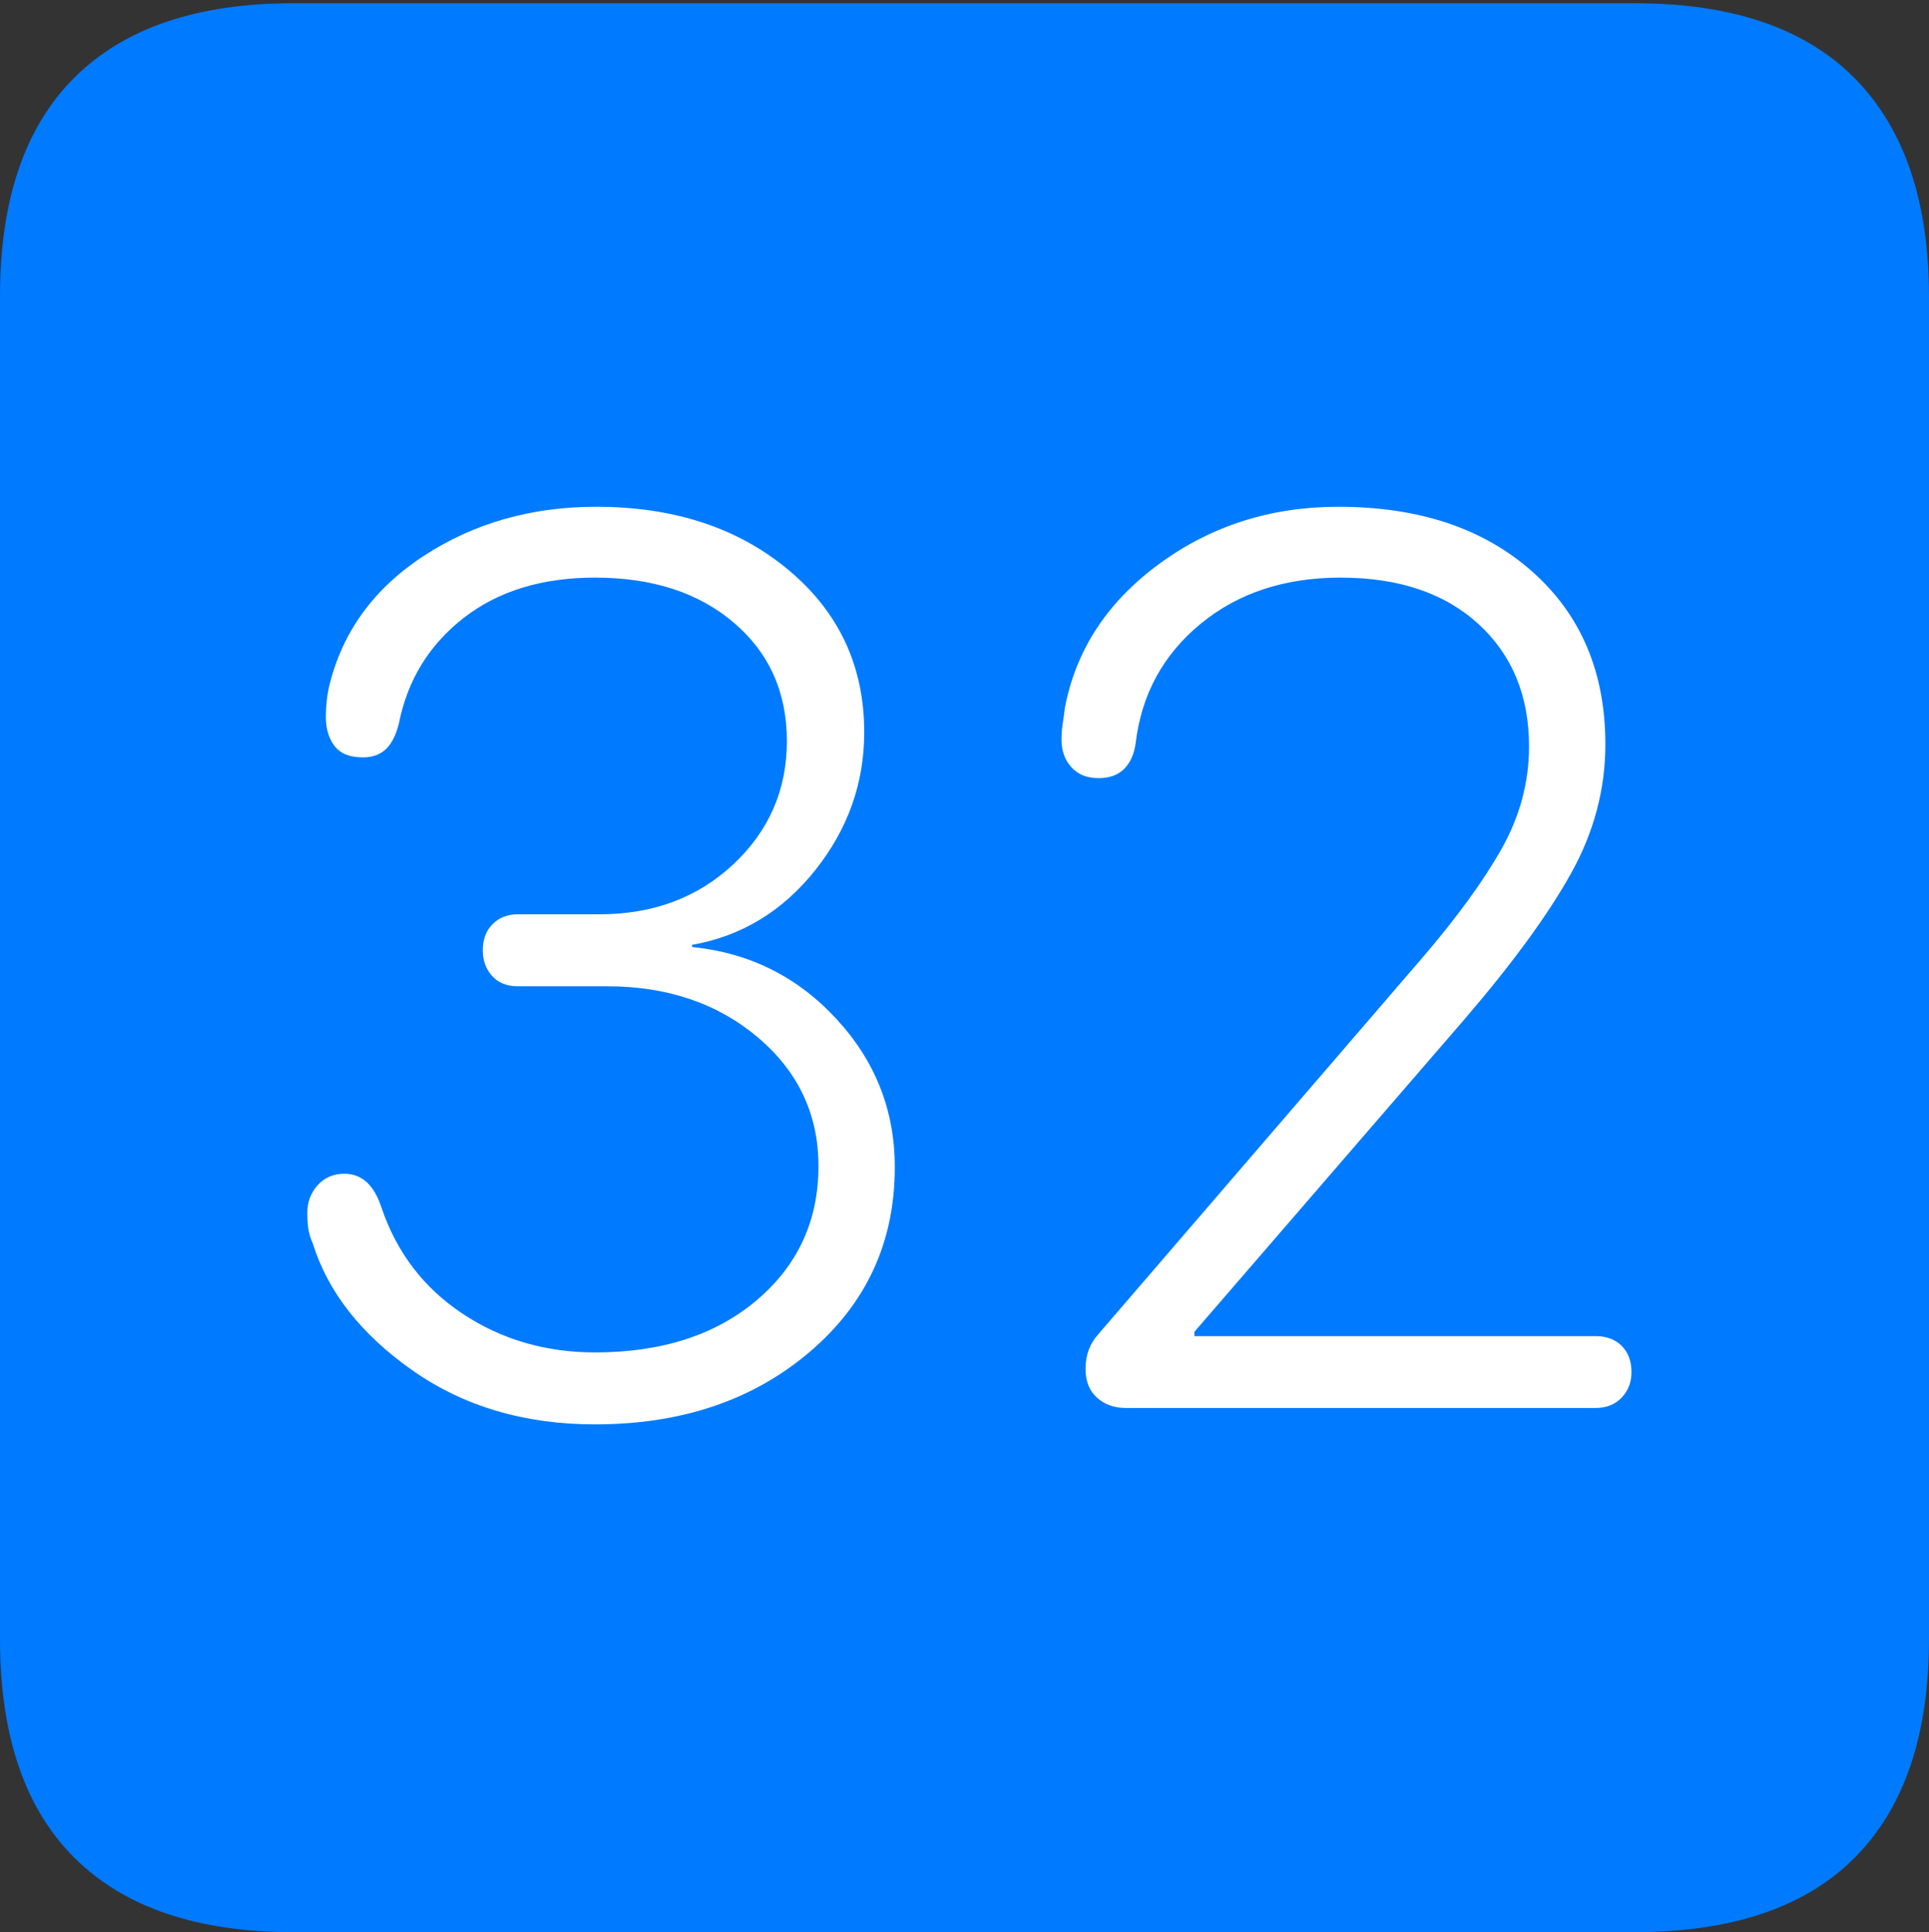 <?xml version="1.0" encoding="UTF-8"?>
<!--Generator: Apple Native CoreSVG 175-->
<!DOCTYPE svg
PUBLIC "-//W3C//DTD SVG 1.1//EN"
       "http://www.w3.org/Graphics/SVG/1.1/DTD/svg11.dtd">
<svg version="1.1" xmlns="http://www.w3.org/2000/svg" xmlns:xlink="http://www.w3.org/1999/xlink" width="17.285" height="17.314">
 <rect width="100%" height="100%" fill="#333333" stroke="none"/>
 <g>
  <rect height="17.314" opacity="0" width="17.285" x="0" y="0"/>
  <path d="M2.627 17.314L14.648 17.314Q15.957 17.314 16.621 16.645Q17.285 15.977 17.285 14.688L17.285 2.656Q17.285 1.377 16.621 0.703Q15.957 0.029 14.648 0.029L2.627 0.029Q1.338 0.029 0.669 0.693Q0 1.357 0 2.656L0 14.688Q0 15.986 0.669 16.65Q1.338 17.314 2.627 17.314Z" fill="#007aff"/>
  <path d="M5.332 12.764Q4.385 12.764 3.696 12.28Q3.008 11.797 2.803 11.143Q2.773 11.074 2.764 11.016Q2.754 10.957 2.754 10.869Q2.754 10.723 2.847 10.62Q2.939 10.518 3.086 10.518Q3.32 10.518 3.418 10.82Q3.623 11.426 4.146 11.773Q4.668 12.119 5.332 12.119Q6.23 12.119 6.782 11.65Q7.334 11.182 7.334 10.449Q7.334 9.756 6.792 9.297Q6.25 8.838 5.439 8.838L4.639 8.838Q4.492 8.838 4.409 8.745Q4.326 8.652 4.326 8.516Q4.326 8.369 4.414 8.281Q4.502 8.193 4.639 8.193L5.371 8.193Q6.094 8.193 6.572 7.744Q7.051 7.295 7.051 6.641Q7.051 5.986 6.577 5.581Q6.104 5.176 5.332 5.176Q4.619 5.176 4.155 5.537Q3.691 5.898 3.574 6.484Q3.535 6.641 3.457 6.714Q3.379 6.787 3.252 6.787Q3.076 6.787 2.998 6.685Q2.92 6.582 2.92 6.426Q2.92 6.279 2.949 6.152Q3.125 5.42 3.799 4.98Q4.473 4.541 5.342 4.541Q6.387 4.541 7.065 5.107Q7.744 5.674 7.744 6.562Q7.744 7.246 7.305 7.798Q6.865 8.35 6.201 8.467L6.201 8.486Q6.973 8.564 7.495 9.131Q8.018 9.697 8.018 10.459Q8.018 11.465 7.256 12.114Q6.494 12.764 5.332 12.764ZM10.088 12.617Q9.932 12.617 9.829 12.524Q9.727 12.432 9.727 12.266Q9.727 12.08 9.844 11.953L12.744 8.584Q13.213 8.037 13.457 7.603Q13.701 7.168 13.701 6.689Q13.701 6.006 13.247 5.591Q12.793 5.176 12.012 5.176Q11.26 5.176 10.757 5.591Q10.254 6.006 10.176 6.66Q10.156 6.807 10.073 6.89Q9.99 6.973 9.844 6.973Q9.688 6.973 9.6 6.875Q9.512 6.777 9.512 6.631Q9.512 6.553 9.521 6.494Q9.531 6.436 9.541 6.348Q9.688 5.566 10.386 5.054Q11.084 4.541 11.992 4.541Q13.076 4.541 13.73 5.122Q14.385 5.703 14.385 6.67Q14.385 7.275 14.077 7.827Q13.77 8.379 13.125 9.131L10.703 11.934L10.703 11.973L14.297 11.973Q14.443 11.973 14.531 12.06Q14.619 12.148 14.619 12.295Q14.619 12.432 14.531 12.524Q14.443 12.617 14.297 12.617Z" fill="#ffffff"/>
 </g>
</svg>
